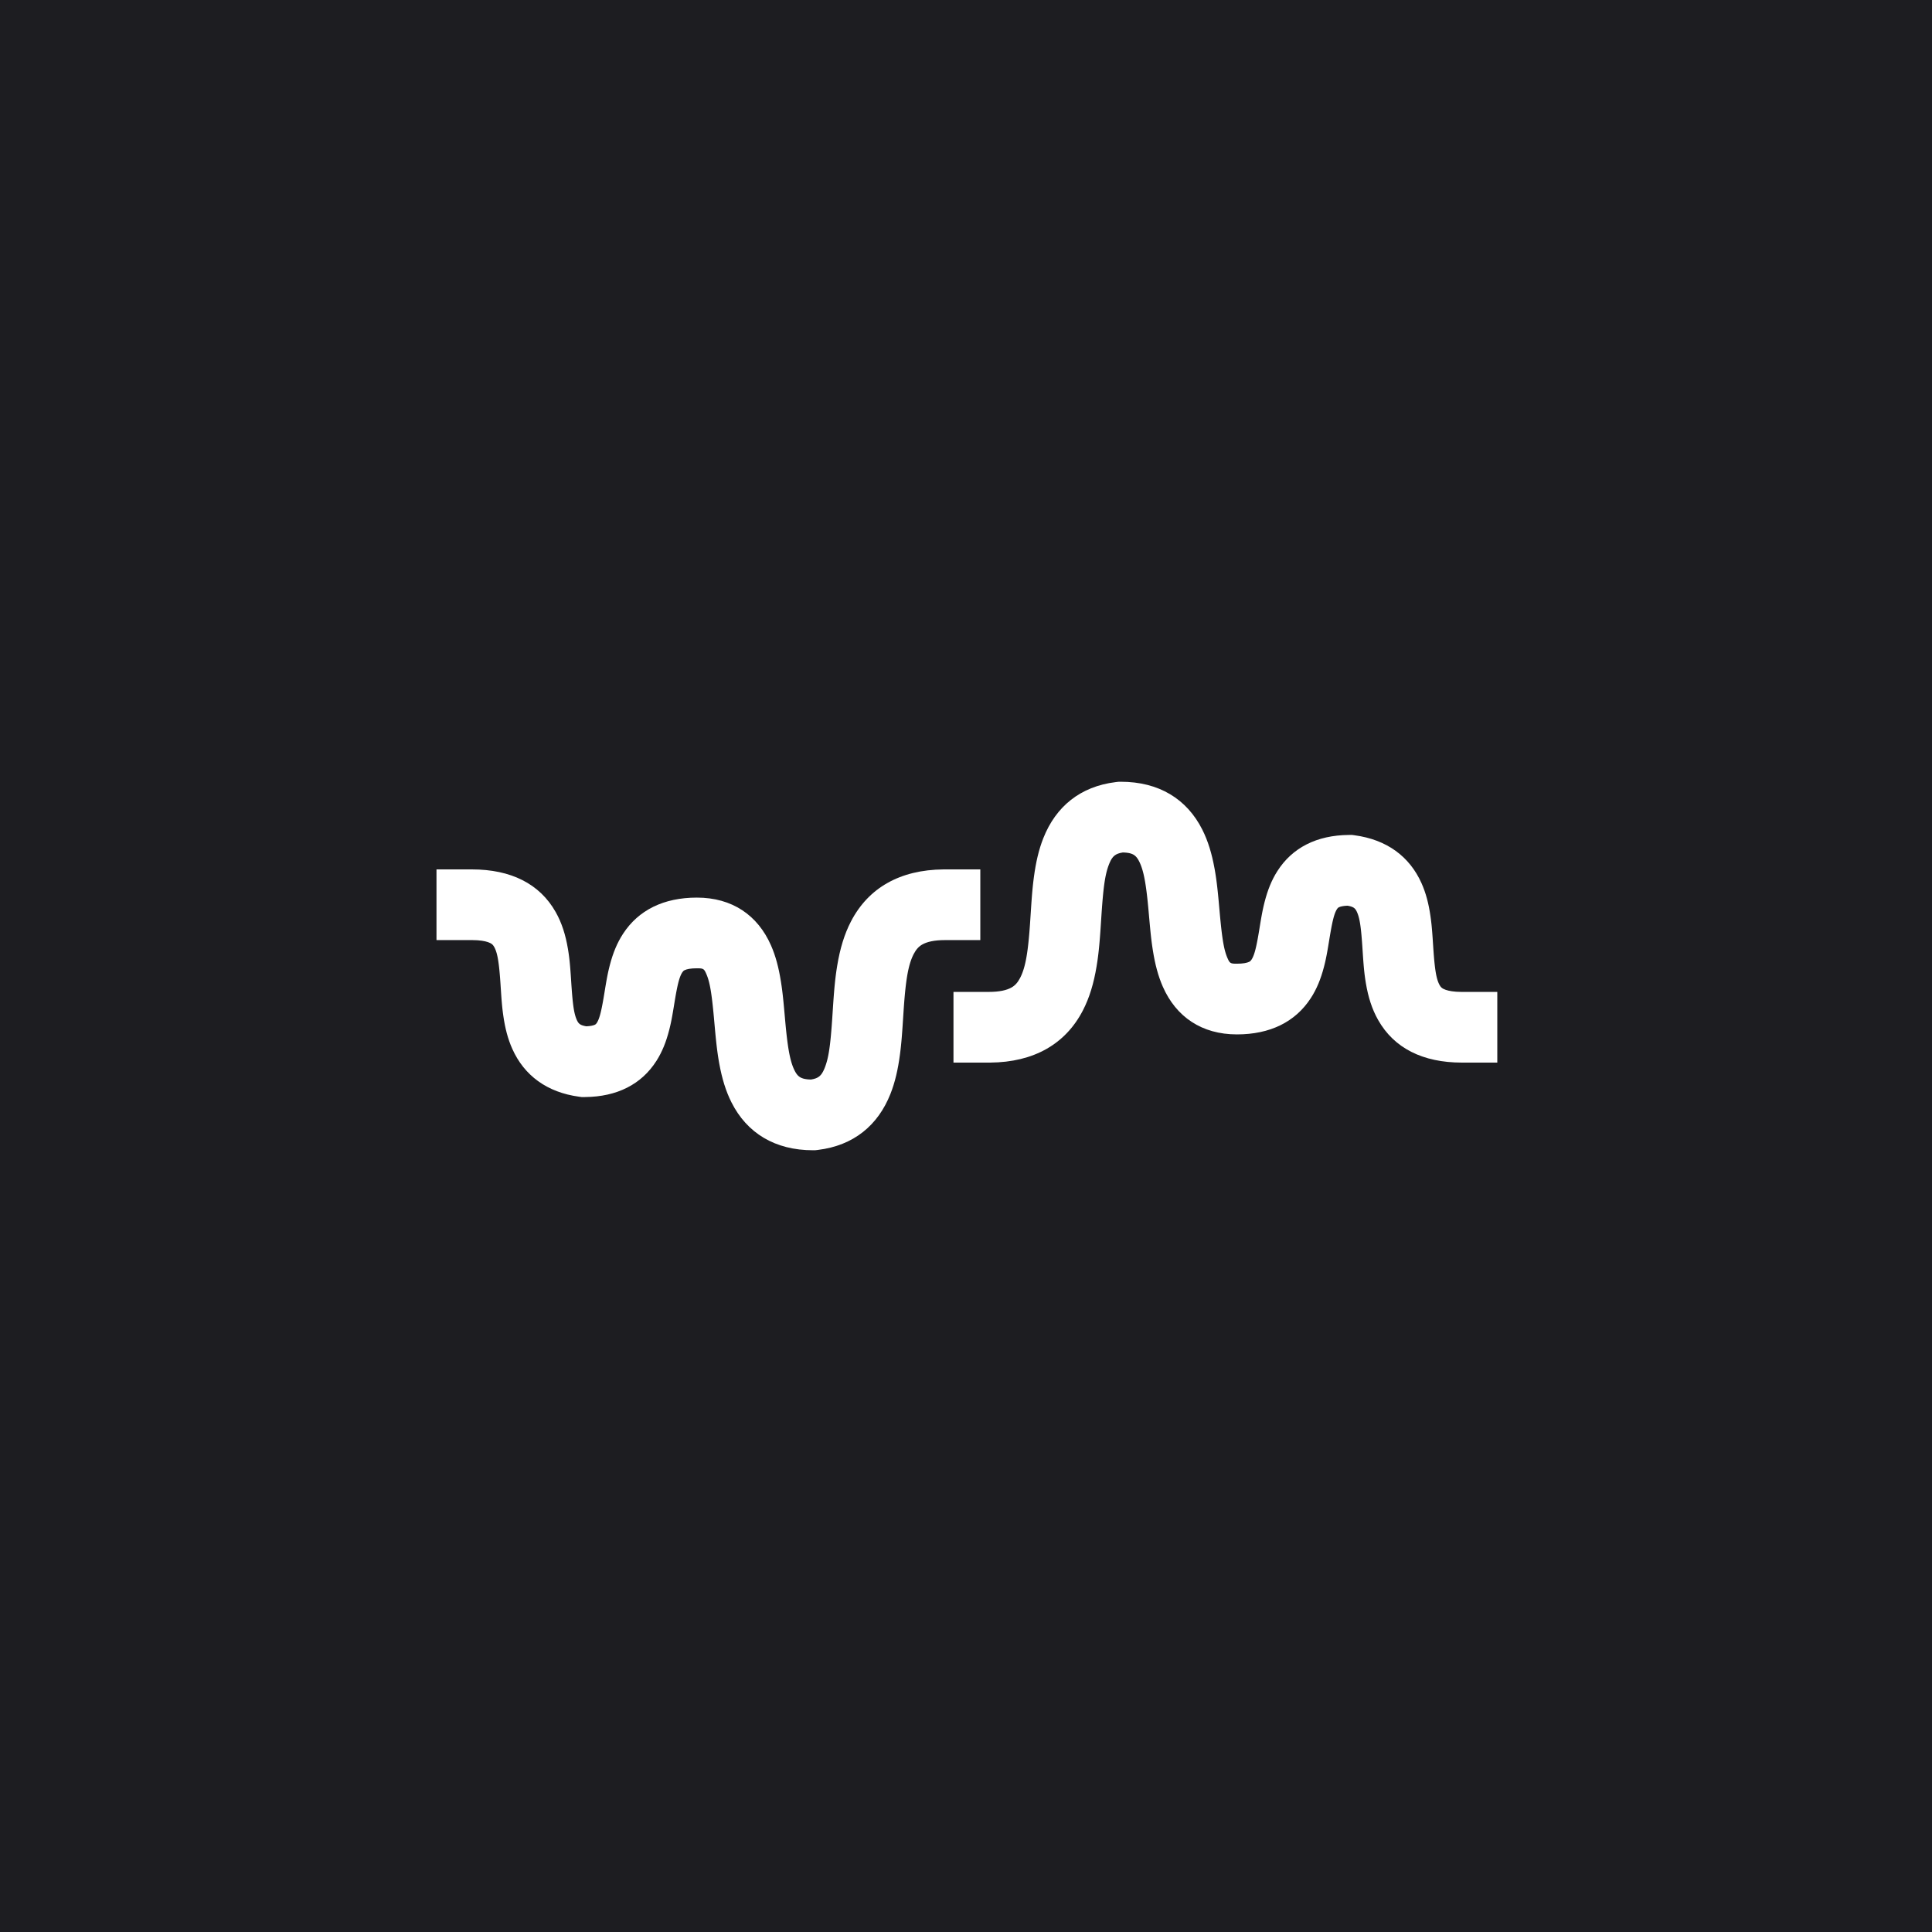 <?xml version="1.0" encoding="UTF-8"?>
<svg width="1080px" height="1080px" viewBox="0 0 1080 1080" version="1.1" xmlns="http://www.w3.org/2000/svg" xmlns:xlink="http://www.w3.org/1999/xlink">
    <title>waveform-horizontal-01-white</title>
    <g id="waveform-horizontal-01-white" stroke="none" stroke-width="1" fill="none" fill-rule="evenodd">
        <rect fill="#1D1D21" x="0" y="0" width="1080" height="1080"></rect>
        <g id="Group-3" transform="translate(244, 437)" fill="#FFFFFF" fill-rule="nonzero">
            <path d="M93.533,49 C114.824,49 130.467,58.627 139.098,75.765 C142.299,82.12 144.424,89.187 145.919,97.406 L146.111,98.48 L146.293,99.553 L146.411,100.27 L146.581,101.352 L146.691,102.08 L146.85,103.186 L147.005,104.313 L147.155,105.465 L147.301,106.649 L147.445,107.869 L147.54,108.705 L147.68,109.997 L147.867,111.799 L148.055,113.701 L148.245,115.717 L148.932,123.367 L149.173,125.916 L149.371,127.902 L149.527,129.405 L149.645,130.483 L149.801,131.858 L149.918,132.844 L150.075,134.1 L150.234,135.293 L150.354,136.148 L150.515,137.236 L150.639,138.015 L150.764,138.765 L150.891,139.485 L151.064,140.402 L151.197,141.059 L151.332,141.692 L151.471,142.3 L151.565,142.694 L151.709,143.265 L151.857,143.817 L152.008,144.349 L152.111,144.693 L152.27,145.196 C152.288,145.251 152.306,145.305 152.324,145.36 L152.488,145.841 L152.6,146.154 L152.715,146.461 L152.832,146.762 L152.951,147.058 L153.134,147.493 L153.393,148.077 L153.518,148.347 L153.638,148.598 L153.756,148.831 C153.775,148.868 153.795,148.905 153.814,148.941 L153.93,149.147 L154.045,149.338 C154.509,150.066 155.006,150.414 155.882,150.577 L156.109,150.614 L156.354,150.644 L156.616,150.668 C156.662,150.672 156.708,150.675 156.755,150.678 L157.047,150.693 L157.361,150.704 L157.874,150.713 L158.442,150.716 C161.875,150.716 164.055,150.271 165.31,149.654 C165.854,149.386 166.166,149.102 166.593,148.447 L166.713,148.258 L166.831,148.062 L166.947,147.859 L167.062,147.648 L167.176,147.429 L167.288,147.202 L167.398,146.965 L167.508,146.719 L167.616,146.464 L167.724,146.198 L167.83,145.921 L167.936,145.634 L168.093,145.18 L168.197,144.863 L168.353,144.363 L168.456,144.014 L168.559,143.65 L168.662,143.273 L168.766,142.881 L168.869,142.474 L169.025,141.834 L169.129,141.388 L169.286,140.688 L169.445,139.949 L169.606,139.17 L169.768,138.35 L169.99,137.189 L170.159,136.266 L170.391,134.964 L170.629,133.576 L170.938,131.715 L171.46,128.518 L171.702,127.071 L171.986,125.416 L172.255,123.904 L172.412,123.055 L172.618,121.979 L172.824,120.952 L172.928,120.453 L173.193,119.234 L173.357,118.512 L173.527,117.791 L173.765,116.82 L173.954,116.077 C175.609,109.635 177.806,104.067 181.025,99.002 C189.377,85.86 203.07,78.885 221.012,78.746 L221.557,78.744 L222.874,78.744 L224.179,78.919 C242.21,81.332 254.967,90.776 261.639,105.713 C264.113,111.251 265.644,117.212 266.632,124.072 C266.718,124.673 266.798,125.256 266.874,125.835 L266.997,126.812 L267.139,128.026 L267.219,128.767 L267.321,129.779 L267.468,131.375 L267.611,133.102 L267.706,134.347 L267.852,136.384 L268.258,142.542 L268.398,144.507 L268.483,145.624 L268.627,147.388 L268.745,148.715 L268.805,149.35 L268.898,150.27 L268.992,151.151 L269.088,151.994 L269.187,152.801 L269.323,153.821 L269.393,154.308 L269.5,155.012 L269.573,155.463 L269.686,156.114 L269.763,156.531 L269.842,156.935 L269.922,157.327 L270.046,157.891 L270.131,158.253 L270.218,158.603 L270.352,159.107 L270.444,159.43 L270.538,159.743 L270.633,160.046 L270.782,160.483 L270.935,160.899 L271.04,161.166 L271.147,161.425 L271.257,161.676 L271.37,161.92 L271.485,162.156 L271.603,162.386 L271.723,162.61 C271.743,162.646 271.764,162.683 271.784,162.719 C272.372,163.756 272.931,164.302 273.936,164.809 C275.432,165.563 277.693,166.132 280.871,166.365 L281.498,166.406 C282.243,166.449 283.034,166.474 283.875,166.479 L284.238,166.48 L304,166.48 L304,206 L284.238,206 C262.324,206 246.302,197.918 237.396,182.199 C233.938,176.095 231.831,169.371 230.528,161.602 C230.414,160.925 230.309,160.263 230.21,159.605 L230.088,158.765 L229.937,157.659 L229.83,156.821 L229.762,156.256 L229.632,155.101 L229.569,154.509 L229.478,153.599 L229.361,152.337 L229.247,151.007 L229.135,149.597 L228.995,147.707 L228.882,146.076 L228.564,141.228 L228.43,139.306 L228.296,137.514 L228.188,136.169 L228.079,134.9 L227.968,133.704 L227.883,132.852 L227.767,131.775 L227.647,130.761 L227.524,129.807 L227.429,129.128 L227.331,128.481 L227.23,127.862 L227.126,127.271 L227.019,126.706 L226.945,126.344 L226.832,125.82 L226.754,125.483 L226.674,125.156 L226.593,124.838 L226.467,124.378 L226.38,124.081 L226.246,123.65 L226.154,123.372 L226.06,123.101 L225.963,122.836 L225.864,122.576 L225.763,122.322 L225.605,121.951 L225.552,121.829 C225.509,121.734 225.467,121.641 225.424,121.551 L225.294,121.287 C224.446,119.621 223.43,118.87 220.543,118.339 L220.256,118.289 L220.118,118.294 C217.873,118.394 216.387,118.729 215.481,119.154 L215.375,119.206 C214.976,119.406 214.755,119.613 214.383,120.197 L214.215,120.471 L214.105,120.662 L213.997,120.859 L213.89,121.064 L213.785,121.277 L213.629,121.611 L213.526,121.845 L213.425,122.088 L213.324,122.34 L213.224,122.603 L213.125,122.876 L212.977,123.306 L212.879,123.607 L212.781,123.92 L212.683,124.245 L212.537,124.757 L212.391,125.3 L212.244,125.874 L212.146,126.275 L211.948,127.123 L211.798,127.801 L211.596,128.762 L211.389,129.794 L211.123,131.187 L210.848,132.701 L210.563,134.343 L210.204,136.491 L209.667,139.778 L209.455,141.044 L209.148,142.837 L209,143.674 L208.855,144.476 L208.713,145.247 L208.5,146.354 L208.359,147.063 L208.145,148.094 L208,148.765 L207.853,149.426 L207.702,150.081 L207.546,150.735 L207.385,151.39 L207.218,152.051 L207.045,152.721 C205.333,159.241 203.048,164.89 199.712,170.013 C191.062,183.295 176.956,190.235 158.442,190.235 C138.717,190.235 124.439,180.394 117.026,163.565 C114.407,157.619 112.693,151.057 111.462,143.31 C111.333,142.495 111.212,141.702 111.098,140.911 L110.918,139.62 L110.748,138.331 L110.585,137.005 L110.456,135.903 L110.297,134.459 L110.201,133.549 L110.006,131.611 L109.768,129.116 L109.355,124.56 L109.03,120.897 L108.857,119.026 L108.684,117.234 L108.553,115.942 L108.377,114.285 L108.199,112.701 L108.064,111.561 L107.927,110.459 L107.834,109.746 L107.694,108.707 L107.552,107.704 L107.456,107.055 L107.358,106.422 L107.259,105.804 L107.159,105.2 L107.058,104.611 L106.955,104.036 L106.798,103.2 L106.691,102.659 L106.528,101.872 L106.36,101.114 L106.247,100.624 L106.131,100.145 L105.953,99.449 L105.832,99 L105.709,98.56 L105.583,98.132 L105.456,97.714 L105.326,97.305 L105.193,96.906 L105.058,96.517 L104.92,96.137 C104.897,96.074 104.874,96.012 104.85,95.95 L104.709,95.582 L104.564,95.223 L104.417,94.872 L104.267,94.528 L104.114,94.192 L103.958,93.863 L103.799,93.54 L103.615,93.185 L103.431,92.846 C103.338,92.68 103.245,92.519 103.15,92.365 L102.959,92.062 C101.64,90.047 100.027,89.046 96.923,88.684 L96.458,88.635 L95.971,88.596 C95.639,88.572 95.291,88.554 94.927,88.542 L94.688,88.535 L94.541,88.557 C90.52,89.198 88.851,90.632 87.252,94.398 L87.071,94.835 L86.911,95.237 L86.775,95.593 L86.642,95.952 L86.512,96.316 L86.323,96.871 L86.201,97.248 L86.022,97.825 L85.907,98.217 L85.738,98.82 L85.575,99.439 L85.418,100.077 L85.266,100.735 L85.119,101.415 L85.023,101.881 L84.93,102.358 L84.838,102.846 L84.705,103.6 L84.618,104.117 L84.49,104.917 L84.367,105.747 L84.246,106.608 L84.129,107.502 L84.014,108.431 L83.902,109.395 L83.756,110.738 L83.685,111.436 L83.544,112.885 L83.441,114.02 L83.304,115.602 L83.136,117.693 L83.035,119.011 L82.869,121.318 L82.769,122.771 L82.276,130.312 L82.093,132.96 L81.947,134.954 L81.836,136.383 L81.724,137.759 L81.61,139.089 L81.494,140.375 L81.374,141.622 L81.25,142.836 L81.123,144.019 L80.99,145.177 L80.852,146.313 L80.707,147.433 L80.556,148.541 C80.539,148.664 80.522,148.786 80.504,148.908 L80.398,149.641 C80.271,150.494 80.138,151.345 79.996,152.201 C78.435,161.63 76.041,169.717 72.286,176.945 C62.583,195.624 44.956,205.795 20.505,205.997 L19.762,206 L0,206 L0,166.48 L19.762,166.48 C25.703,166.48 29.764,165.54 32.45,164.01 C34.404,162.896 35.88,161.293 37.212,158.729 L37.398,158.363 L37.58,157.992 C37.61,157.929 37.64,157.866 37.669,157.803 L37.846,157.421 L38.018,157.031 C38.046,156.966 38.074,156.9 38.102,156.834 L38.269,156.432 L38.432,156.023 C38.459,155.954 38.486,155.885 38.512,155.815 L38.67,155.392 C38.696,155.321 38.721,155.25 38.747,155.178 L38.899,154.742 C38.925,154.668 38.95,154.594 38.974,154.52 L39.122,154.07 L39.266,153.609 L39.476,152.899 L39.612,152.412 C39.634,152.33 39.656,152.248 39.679,152.165 L39.81,151.661 L39.939,151.146 L40.064,150.619 L40.187,150.079 L40.307,149.527 L40.425,148.962 L40.54,148.384 L40.652,147.793 L40.762,147.187 L40.869,146.568 L41.026,145.611 L41.128,144.954 L41.228,144.283 L41.326,143.595 L41.421,142.892 L41.515,142.172 L41.607,141.436 L41.741,140.299 L41.871,139.124 L41.956,138.318 L42.081,137.075 L42.202,135.79 L42.321,134.462 L42.437,133.089 L42.512,132.149 L42.661,130.207 L42.806,128.18 L43.449,118.363 L43.639,115.651 L43.822,113.215 L43.952,111.613 L44.083,110.103 L44.191,108.948 L44.358,107.279 L44.475,106.193 L44.63,104.849 L44.796,103.501 L44.938,102.405 C46.042,94.071 47.674,86.975 50.234,80.51 C57.211,62.893 70.854,51.624 90.718,49.195 L91.322,49.124 L92.424,49 L93.533,49 Z" id="Path" transform="translate(152, 127.5) scale(-1, -1) translate(-152, -127.5) "></path>
            <path d="M382.533,0 C403.824,0 419.467,9.627 428.098,26.765 C431.299,33.12 433.424,40.187 434.919,48.406 L435.111,49.48 L435.293,50.553 L435.411,51.27 L435.581,52.352 L435.691,53.08 L435.85,54.186 L436.005,55.313 L436.155,56.465 L436.301,57.649 L436.445,58.869 L436.54,59.705 L436.68,60.997 L436.867,62.799 L437.055,64.701 L437.245,66.717 L437.932,74.367 L438.173,76.916 L438.371,78.902 L438.527,80.405 L438.645,81.483 L438.801,82.858 L438.918,83.844 L439.075,85.1 L439.234,86.293 L439.354,87.148 L439.515,88.236 L439.639,89.015 L439.764,89.765 L439.891,90.485 L440.064,91.402 L440.197,92.059 L440.332,92.692 L440.471,93.3 L440.565,93.694 L440.709,94.265 L440.857,94.817 L441.008,95.349 L441.111,95.693 L441.27,96.196 C441.288,96.251 441.306,96.305 441.324,96.36 L441.488,96.841 L441.6,97.154 L441.715,97.461 L441.832,97.762 L441.951,98.058 L442.134,98.493 L442.393,99.077 L442.518,99.347 L442.638,99.598 L442.756,99.831 C442.775,99.868 442.795,99.905 442.814,99.941 L442.93,100.147 L443.045,100.338 C443.509,101.066 444.006,101.414 444.882,101.577 L445.109,101.614 L445.354,101.644 L445.616,101.668 C445.662,101.672 445.708,101.675 445.755,101.678 L446.047,101.693 L446.361,101.704 L446.874,101.713 L447.442,101.716 C450.875,101.716 453.055,101.271 454.31,100.654 C454.854,100.386 455.166,100.102 455.593,99.447 L455.713,99.258 L455.831,99.062 L455.947,98.859 L456.062,98.648 L456.176,98.429 L456.288,98.202 L456.398,97.965 L456.508,97.719 L456.616,97.464 L456.724,97.198 L456.83,96.921 L456.936,96.634 L457.093,96.18 L457.197,95.863 L457.353,95.363 L457.456,95.014 L457.559,94.65 L457.662,94.273 L457.766,93.881 L457.869,93.474 L458.025,92.834 L458.129,92.388 L458.286,91.688 L458.445,90.949 L458.606,90.17 L458.768,89.35 L458.99,88.189 L459.159,87.266 L459.391,85.964 L459.629,84.576 L459.938,82.715 L460.46,79.518 L460.702,78.071 L460.986,76.416 L461.255,74.904 L461.412,74.055 L461.618,72.979 L461.824,71.952 L461.928,71.453 L462.193,70.234 L462.357,69.512 L462.527,68.791 L462.765,67.82 L462.954,67.077 C464.609,60.635 466.806,55.067 470.025,50.002 C478.377,36.86 492.07,29.885 510.012,29.746 L510.557,29.744 L511.874,29.744 L513.179,29.919 C531.21,32.332 543.967,41.776 550.639,56.713 C553.113,62.251 554.644,68.212 555.632,75.072 C555.718,75.673 555.798,76.256 555.874,76.835 L555.997,77.812 L556.139,79.026 L556.219,79.767 L556.321,80.779 L556.468,82.375 L556.611,84.102 L556.706,85.347 L556.852,87.384 L557.258,93.542 L557.398,95.507 L557.483,96.624 L557.627,98.388 L557.745,99.715 L557.805,100.35 L557.898,101.27 L557.992,102.151 L558.088,102.994 L558.187,103.801 L558.323,104.821 L558.393,105.308 L558.5,106.012 L558.573,106.463 L558.686,107.114 L558.763,107.531 L558.842,107.935 L558.922,108.327 L559.046,108.891 L559.131,109.253 L559.218,109.603 L559.352,110.107 L559.444,110.43 L559.538,110.743 L559.633,111.046 L559.782,111.483 L559.935,111.899 L560.04,112.166 L560.147,112.425 L560.257,112.676 L560.37,112.92 L560.485,113.156 L560.603,113.386 L560.723,113.61 C560.743,113.646 560.764,113.683 560.784,113.719 C561.372,114.756 561.931,115.302 562.936,115.809 C564.432,116.563 566.693,117.132 569.871,117.365 L570.498,117.406 C571.243,117.449 572.034,117.474 572.875,117.479 L573.238,117.48 L593,117.48 L593,157 L573.238,157 C551.324,157 535.302,148.918 526.396,133.199 C522.938,127.095 520.831,120.371 519.528,112.602 C519.414,111.925 519.309,111.263 519.21,110.605 L519.088,109.765 L518.937,108.659 L518.83,107.821 L518.762,107.256 L518.632,106.101 L518.569,105.509 L518.478,104.599 L518.361,103.337 L518.247,102.007 L518.135,100.597 L517.995,98.707 L517.882,97.076 L517.564,92.228 L517.43,90.306 L517.296,88.514 L517.188,87.169 L517.079,85.9 L516.968,84.704 L516.883,83.852 L516.767,82.775 L516.647,81.761 L516.524,80.807 L516.429,80.128 L516.331,79.481 L516.23,78.862 L516.126,78.271 L516.019,77.706 L515.945,77.344 L515.832,76.82 L515.754,76.483 L515.674,76.156 L515.593,75.838 L515.467,75.378 L515.38,75.081 L515.246,74.65 L515.154,74.372 L515.06,74.101 L514.963,73.836 L514.864,73.576 L514.763,73.322 L514.605,72.951 L514.552,72.829 C514.509,72.734 514.467,72.641 514.424,72.551 L514.294,72.287 C513.446,70.621 512.43,69.87 509.543,69.339 L509.256,69.289 L509.118,69.294 C506.873,69.394 505.387,69.729 504.481,70.154 L504.375,70.206 C503.976,70.406 503.755,70.613 503.383,71.197 L503.215,71.471 L503.105,71.662 L502.997,71.859 L502.89,72.064 L502.785,72.277 L502.629,72.611 L502.526,72.845 L502.425,73.088 L502.324,73.34 L502.224,73.603 L502.125,73.876 L501.977,74.306 L501.879,74.607 L501.781,74.92 L501.683,75.245 L501.537,75.757 L501.391,76.3 L501.244,76.874 L501.146,77.275 L500.948,78.123 L500.798,78.801 L500.596,79.762 L500.389,80.794 L500.123,82.187 L499.848,83.701 L499.563,85.343 L499.204,87.491 L498.667,90.778 L498.455,92.044 L498.148,93.837 L498,94.674 L497.855,95.476 L497.713,96.247 L497.5,97.354 L497.359,98.063 L497.145,99.094 L497,99.765 L496.853,100.426 L496.702,101.081 L496.546,101.735 L496.385,102.39 L496.218,103.051 L496.045,103.721 C494.333,110.241 492.048,115.89 488.712,121.013 C480.062,134.295 465.956,141.235 447.442,141.235 C427.717,141.235 413.439,131.394 406.026,114.565 C403.407,108.619 401.693,102.057 400.462,94.31 C400.333,93.495 400.212,92.702 400.098,91.911 L399.918,90.62 L399.748,89.331 L399.585,88.005 L399.456,86.903 L399.297,85.459 L399.201,84.549 L399.006,82.611 L398.768,80.116 L398.355,75.56 L398.03,71.897 L397.857,70.026 L397.684,68.234 L397.553,66.942 L397.377,65.285 L397.199,63.701 L397.064,62.561 L396.927,61.459 L396.834,60.746 L396.694,59.707 L396.552,58.704 L396.456,58.055 L396.358,57.422 L396.259,56.804 L396.159,56.2 L396.058,55.611 L395.955,55.036 L395.798,54.2 L395.691,53.659 L395.528,52.872 L395.36,52.114 L395.247,51.624 L395.131,51.145 L394.953,50.449 L394.832,50 L394.709,49.56 L394.583,49.132 L394.456,48.714 L394.326,48.305 L394.193,47.906 L394.058,47.517 L393.92,47.137 C393.897,47.074 393.874,47.012 393.85,46.95 L393.709,46.582 L393.564,46.223 L393.417,45.872 L393.267,45.528 L393.114,45.192 L392.958,44.863 L392.799,44.54 L392.615,44.185 L392.431,43.846 C392.338,43.68 392.245,43.519 392.15,43.365 L391.959,43.062 C390.64,41.047 389.027,40.046 385.923,39.684 L385.458,39.635 L384.971,39.596 C384.639,39.572 384.291,39.554 383.927,39.542 L383.688,39.535 L383.541,39.557 C379.52,40.198 377.851,41.632 376.252,45.398 L376.071,45.835 L375.911,46.237 L375.775,46.593 L375.642,46.952 L375.512,47.316 L375.323,47.871 L375.201,48.248 L375.022,48.825 L374.907,49.217 L374.738,49.82 L374.575,50.439 L374.418,51.077 L374.266,51.735 L374.119,52.415 L374.023,52.881 L373.93,53.358 L373.838,53.846 L373.705,54.6 L373.618,55.117 L373.49,55.917 L373.367,56.747 L373.246,57.608 L373.129,58.502 L373.014,59.431 L372.902,60.395 L372.756,61.738 L372.685,62.436 L372.544,63.885 L372.441,65.02 L372.304,66.602 L372.136,68.693 L372.035,70.011 L371.869,72.318 L371.769,73.771 L371.276,81.312 L371.093,83.96 L370.947,85.954 L370.836,87.383 L370.724,88.759 L370.61,90.089 L370.494,91.375 L370.374,92.622 L370.25,93.836 L370.123,95.019 L369.99,96.177 L369.852,97.313 L369.707,98.433 L369.556,99.541 C369.539,99.664 369.522,99.786 369.504,99.908 L369.398,100.641 C369.271,101.494 369.138,102.345 368.996,103.201 C367.435,112.63 365.041,120.717 361.286,127.945 C351.583,146.624 333.956,156.795 309.505,156.997 L308.762,157 L289,157 L289,117.48 L308.762,117.48 C314.703,117.48 318.764,116.54 321.45,115.01 C323.404,113.896 324.88,112.293 326.212,109.729 L326.398,109.363 L326.58,108.992 C326.61,108.929 326.64,108.866 326.669,108.803 L326.846,108.421 L327.018,108.031 C327.046,107.966 327.074,107.9 327.102,107.834 L327.269,107.432 L327.432,107.023 C327.459,106.954 327.486,106.885 327.512,106.815 L327.67,106.392 C327.696,106.321 327.721,106.25 327.747,106.178 L327.899,105.742 C327.925,105.668 327.95,105.594 327.974,105.52 L328.122,105.07 L328.266,104.609 L328.476,103.899 L328.612,103.412 C328.634,103.33 328.656,103.248 328.679,103.165 L328.81,102.661 L328.939,102.146 L329.064,101.619 L329.187,101.079 L329.307,100.527 L329.425,99.962 L329.54,99.384 L329.652,98.793 L329.762,98.187 L329.869,97.568 L330.026,96.611 L330.128,95.954 L330.228,95.283 L330.326,94.595 L330.421,93.892 L330.515,93.172 L330.607,92.436 L330.741,91.299 L330.871,90.124 L330.956,89.318 L331.081,88.075 L331.202,86.79 L331.321,85.462 L331.437,84.089 L331.512,83.149 L331.661,81.207 L331.806,79.18 L332.449,69.363 L332.639,66.651 L332.822,64.215 L332.952,62.613 L333.083,61.103 L333.191,59.948 L333.358,58.279 L333.475,57.193 L333.63,55.849 L333.796,54.501 L333.938,53.405 C335.042,45.071 336.674,37.975 339.234,31.51 C346.211,13.893 359.854,2.624 379.718,0.195 L380.322,0.124 L381.424,0 L382.533,0 Z" id="Path"></path>
        </g>
    </g>
</svg>